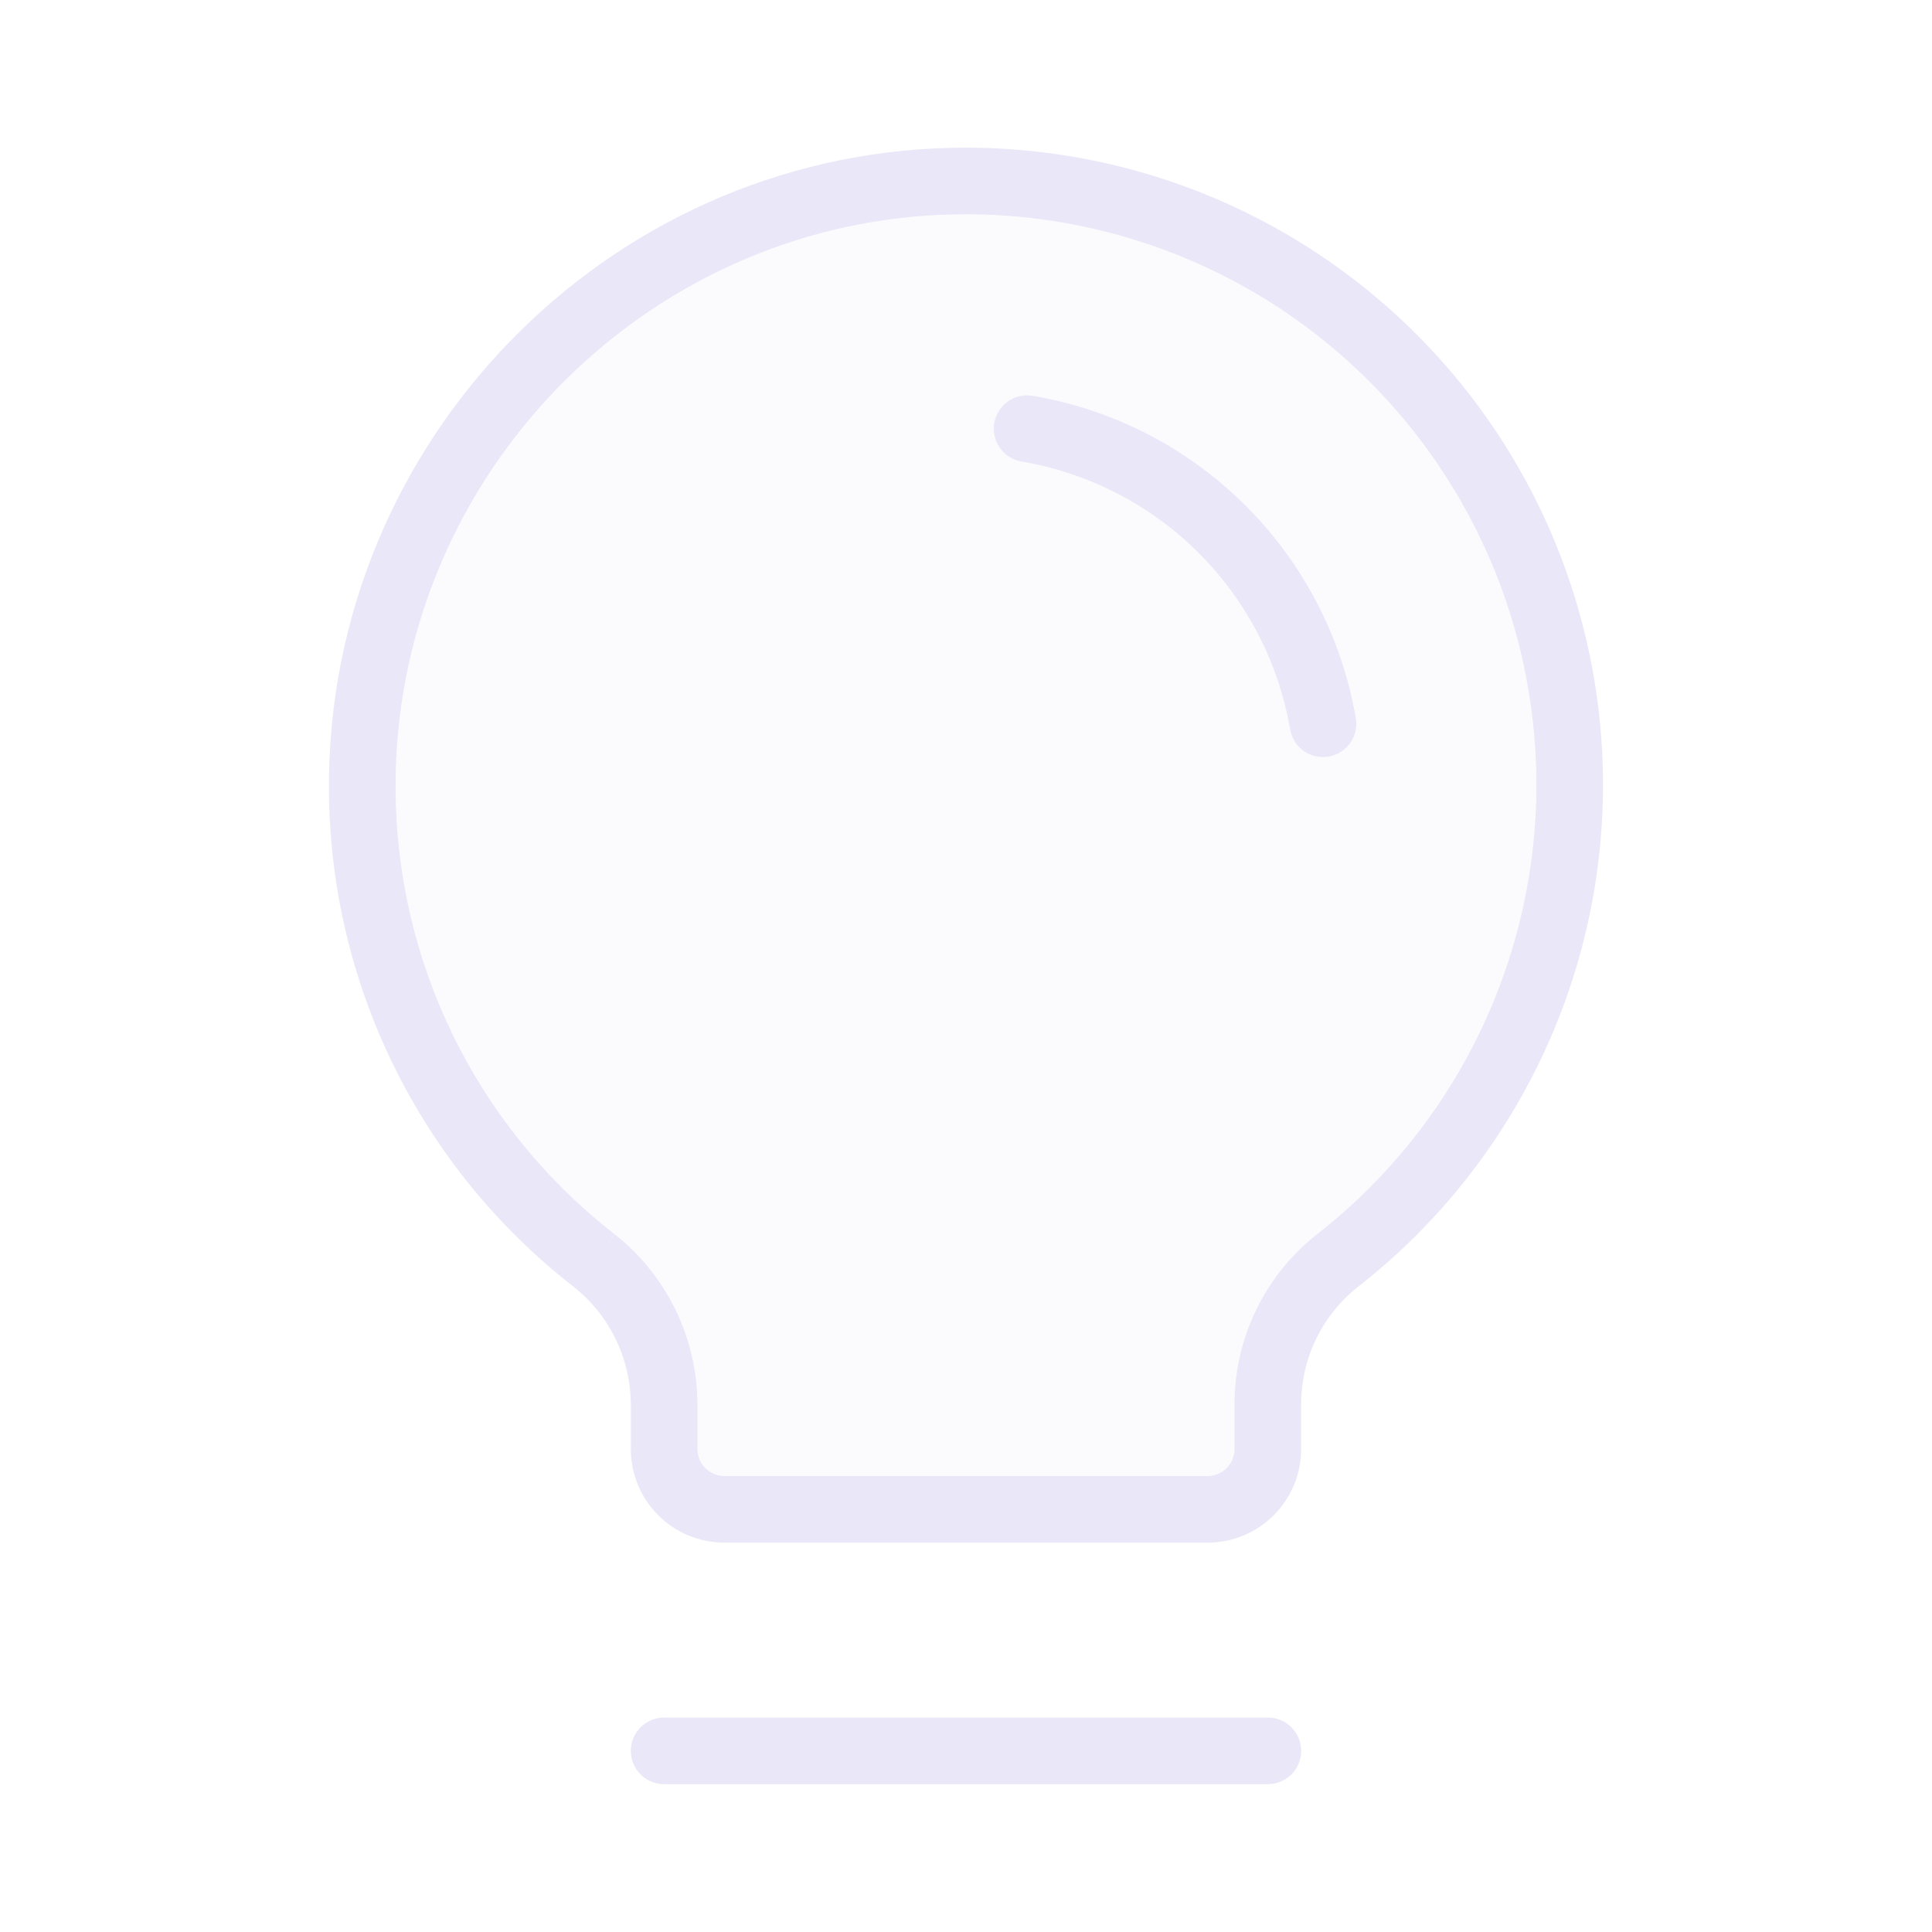 <svg width="58" height="58" viewBox="0 0 58 58" fill="none" xmlns="http://www.w3.org/2000/svg">
<path opacity="0.2" d="M17.831 37.836C15.673 36.158 13.925 34.011 12.72 31.558C11.515 29.105 10.884 26.409 10.875 23.676C10.83 13.843 18.737 5.664 28.57 5.437C32.375 5.347 36.112 6.457 39.252 8.611C42.391 10.764 44.772 13.851 46.058 17.433C47.344 21.016 47.47 24.913 46.417 28.571C45.364 32.229 43.186 35.462 40.192 37.813C39.531 38.325 38.995 38.98 38.626 39.73C38.257 40.48 38.064 41.305 38.063 42.141V43.5C38.063 43.981 37.872 44.442 37.532 44.782C37.192 45.121 36.731 45.312 36.25 45.312H21.75C21.27 45.312 20.808 45.121 20.469 44.782C20.129 44.442 19.938 43.981 19.938 43.5V42.141C19.932 41.311 19.74 40.493 19.375 39.748C19.01 39.003 18.482 38.349 17.831 37.836Z" fill="#E1DEF5" fill-opacity="0.7"/>
<path fill-rule="evenodd" clip-rule="evenodd" d="M38.685 9.435C35.72 7.401 32.188 6.352 28.593 6.437L28.592 6.437C28.351 6.443 28.111 6.453 27.873 6.469L28.546 4.438C32.561 4.343 36.505 5.514 39.817 7.786C43.129 10.058 45.642 13.315 46.999 17.095C48.356 20.876 48.489 24.988 47.378 28.847C46.267 32.707 43.969 36.119 40.809 38.6L40.803 38.605L40.803 38.604C40.263 39.022 39.825 39.559 39.523 40.172C39.221 40.785 39.064 41.459 39.062 42.142V42.142V43.5C39.062 44.246 38.766 44.961 38.238 45.489C37.711 46.016 36.996 46.312 36.25 46.312H21.75C21.004 46.312 20.288 46.016 19.761 45.489C19.233 44.961 18.937 44.246 18.937 43.5V42.144C18.932 41.466 18.775 40.797 18.476 40.188C18.178 39.578 17.746 39.043 17.213 38.623L17.886 36.594C18.069 36.748 18.255 36.899 18.444 37.047L17.83 37.836L18.449 37.05C19.219 37.657 19.842 38.428 20.273 39.308C20.703 40.188 20.93 41.154 20.937 42.134L20.937 42.141L20.937 43.5C20.937 43.715 21.023 43.922 21.175 44.075C21.328 44.227 21.534 44.312 21.75 44.312H36.25C36.465 44.312 36.672 44.227 36.824 44.075C36.977 43.922 37.062 43.715 37.062 43.5V42.141V42.139C37.064 41.15 37.292 40.175 37.728 39.289C38.164 38.403 38.797 37.629 39.577 37.024C42.405 34.803 44.461 31.749 45.456 28.294C46.45 24.838 46.332 21.156 45.117 17.771C43.901 14.386 41.651 11.47 38.685 9.435ZM17.886 36.594L17.886 36.594L27.873 6.469L27.872 6.469L28.546 4.438C18.165 4.677 9.827 13.306 9.875 23.68C9.884 26.564 10.55 29.409 11.822 31.999C13.094 34.587 14.937 36.852 17.213 38.623L17.886 36.594ZM17.886 36.594C16.104 35.083 14.65 33.219 13.617 31.117C12.479 28.8 11.883 26.254 11.875 23.672L11.875 23.671C11.833 14.621 18.924 7.054 27.872 6.469L17.886 36.594ZM18.937 52.562C18.937 52.01 19.385 51.562 19.937 51.562H38.062C38.615 51.562 39.062 52.01 39.062 52.562C39.062 53.115 38.615 53.562 38.062 53.562H19.937C19.385 53.562 18.937 53.115 18.937 52.562ZM31.002 11.883C30.458 11.79 29.941 12.157 29.849 12.702C29.757 13.246 30.123 13.762 30.668 13.855C32.679 14.196 34.535 15.152 35.979 16.593C37.423 18.033 38.385 19.887 38.731 21.897C38.825 22.441 39.342 22.807 39.886 22.713C40.43 22.619 40.795 22.102 40.702 21.558C40.285 19.139 39.129 16.91 37.391 15.177C35.654 13.444 33.422 12.293 31.002 11.883Z" fill="#E1DEF5" fill-opacity="0.7"/>
</svg>
